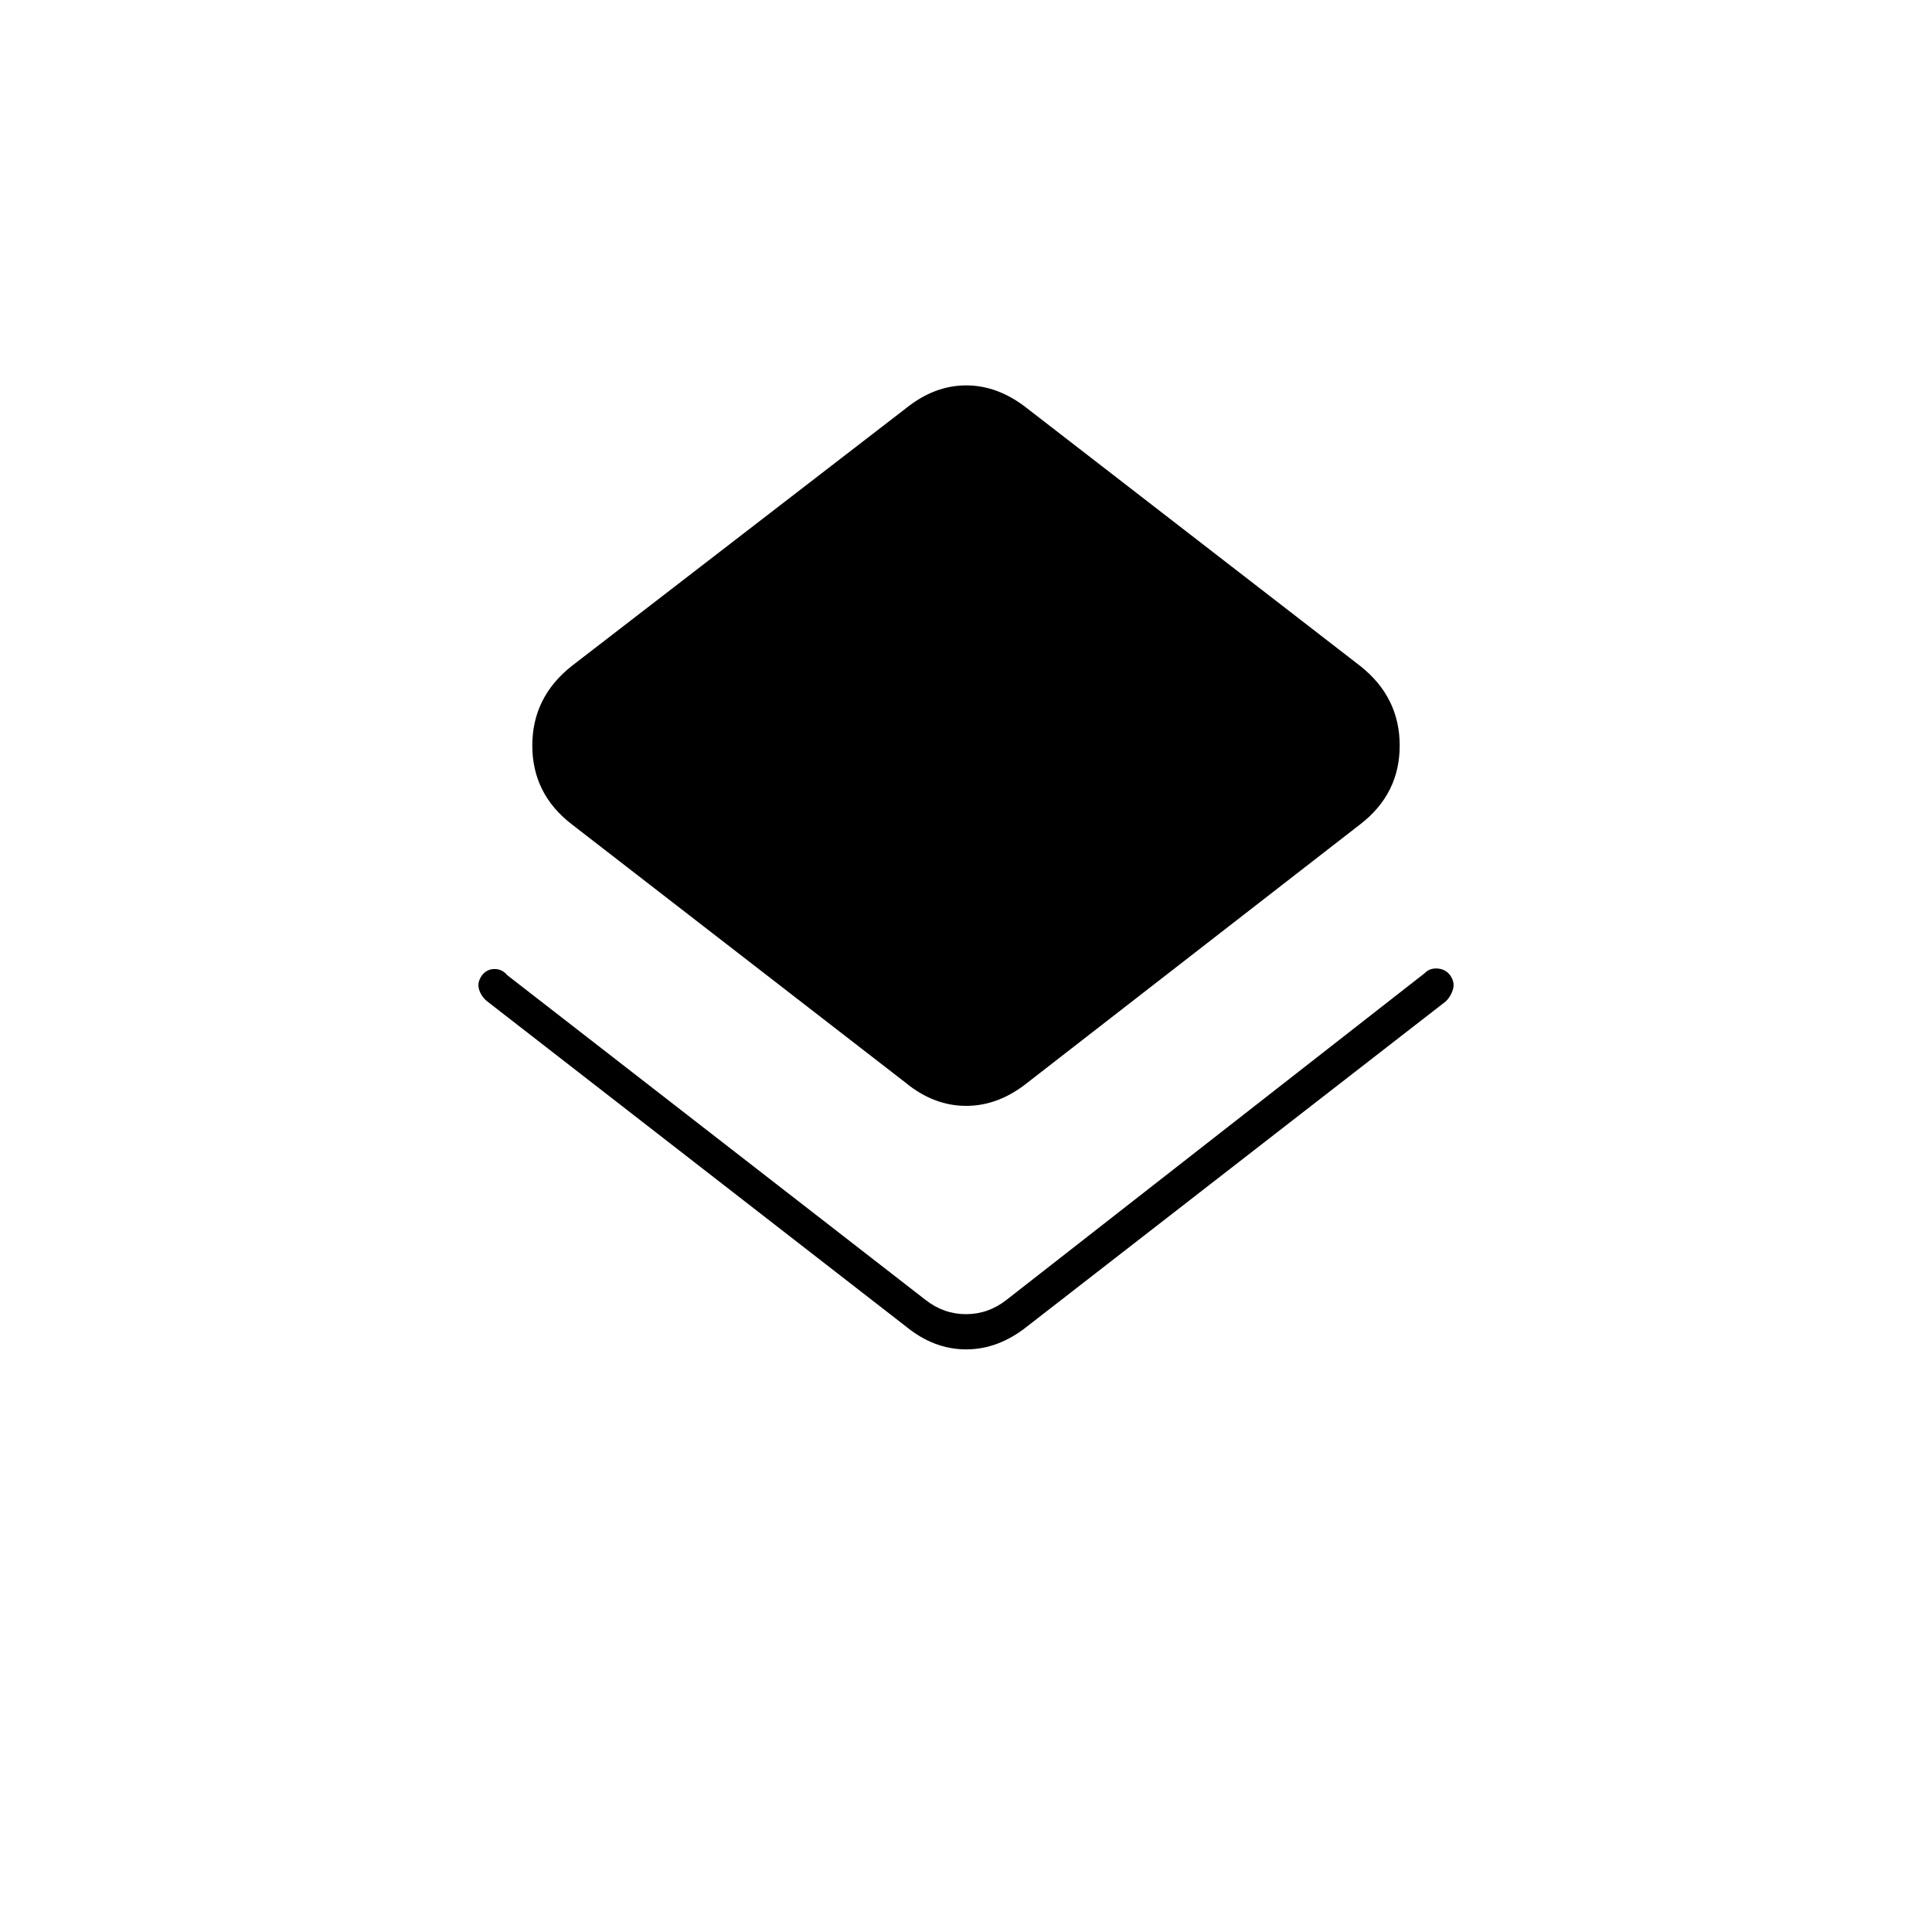 <svg xmlns="http://www.w3.org/2000/svg" height="20" viewBox="0 -960 960 960" width="20"><path d="M242-462.5q-3-2.5-4-6t1.6-7q2.42-3 6.16-3t6.36 3.11L460-314q9 7 20 7t20-7l208-162.5q2.34-2.5 6.25-2.25t6.25 3.25q2.5 3.5 1.5 7t-3.5 6L510.5-301q-14.37 11.5-30.43 11.5Q464-289.5 450-301L242-462.5ZM450-422 284-550.5q-19.5-15.09-19.5-39.04 0-23.96 19.5-39.46l166-128q14.22-11.5 30.11-11.5 15.89 0 30.39 11.5L676-629q19.5 15.5 19.5 39.46 0 23.95-19.5 39.04L510.5-422q-14.37 11.5-30.43 11.5Q464-410.5 450-422Z"/></svg>